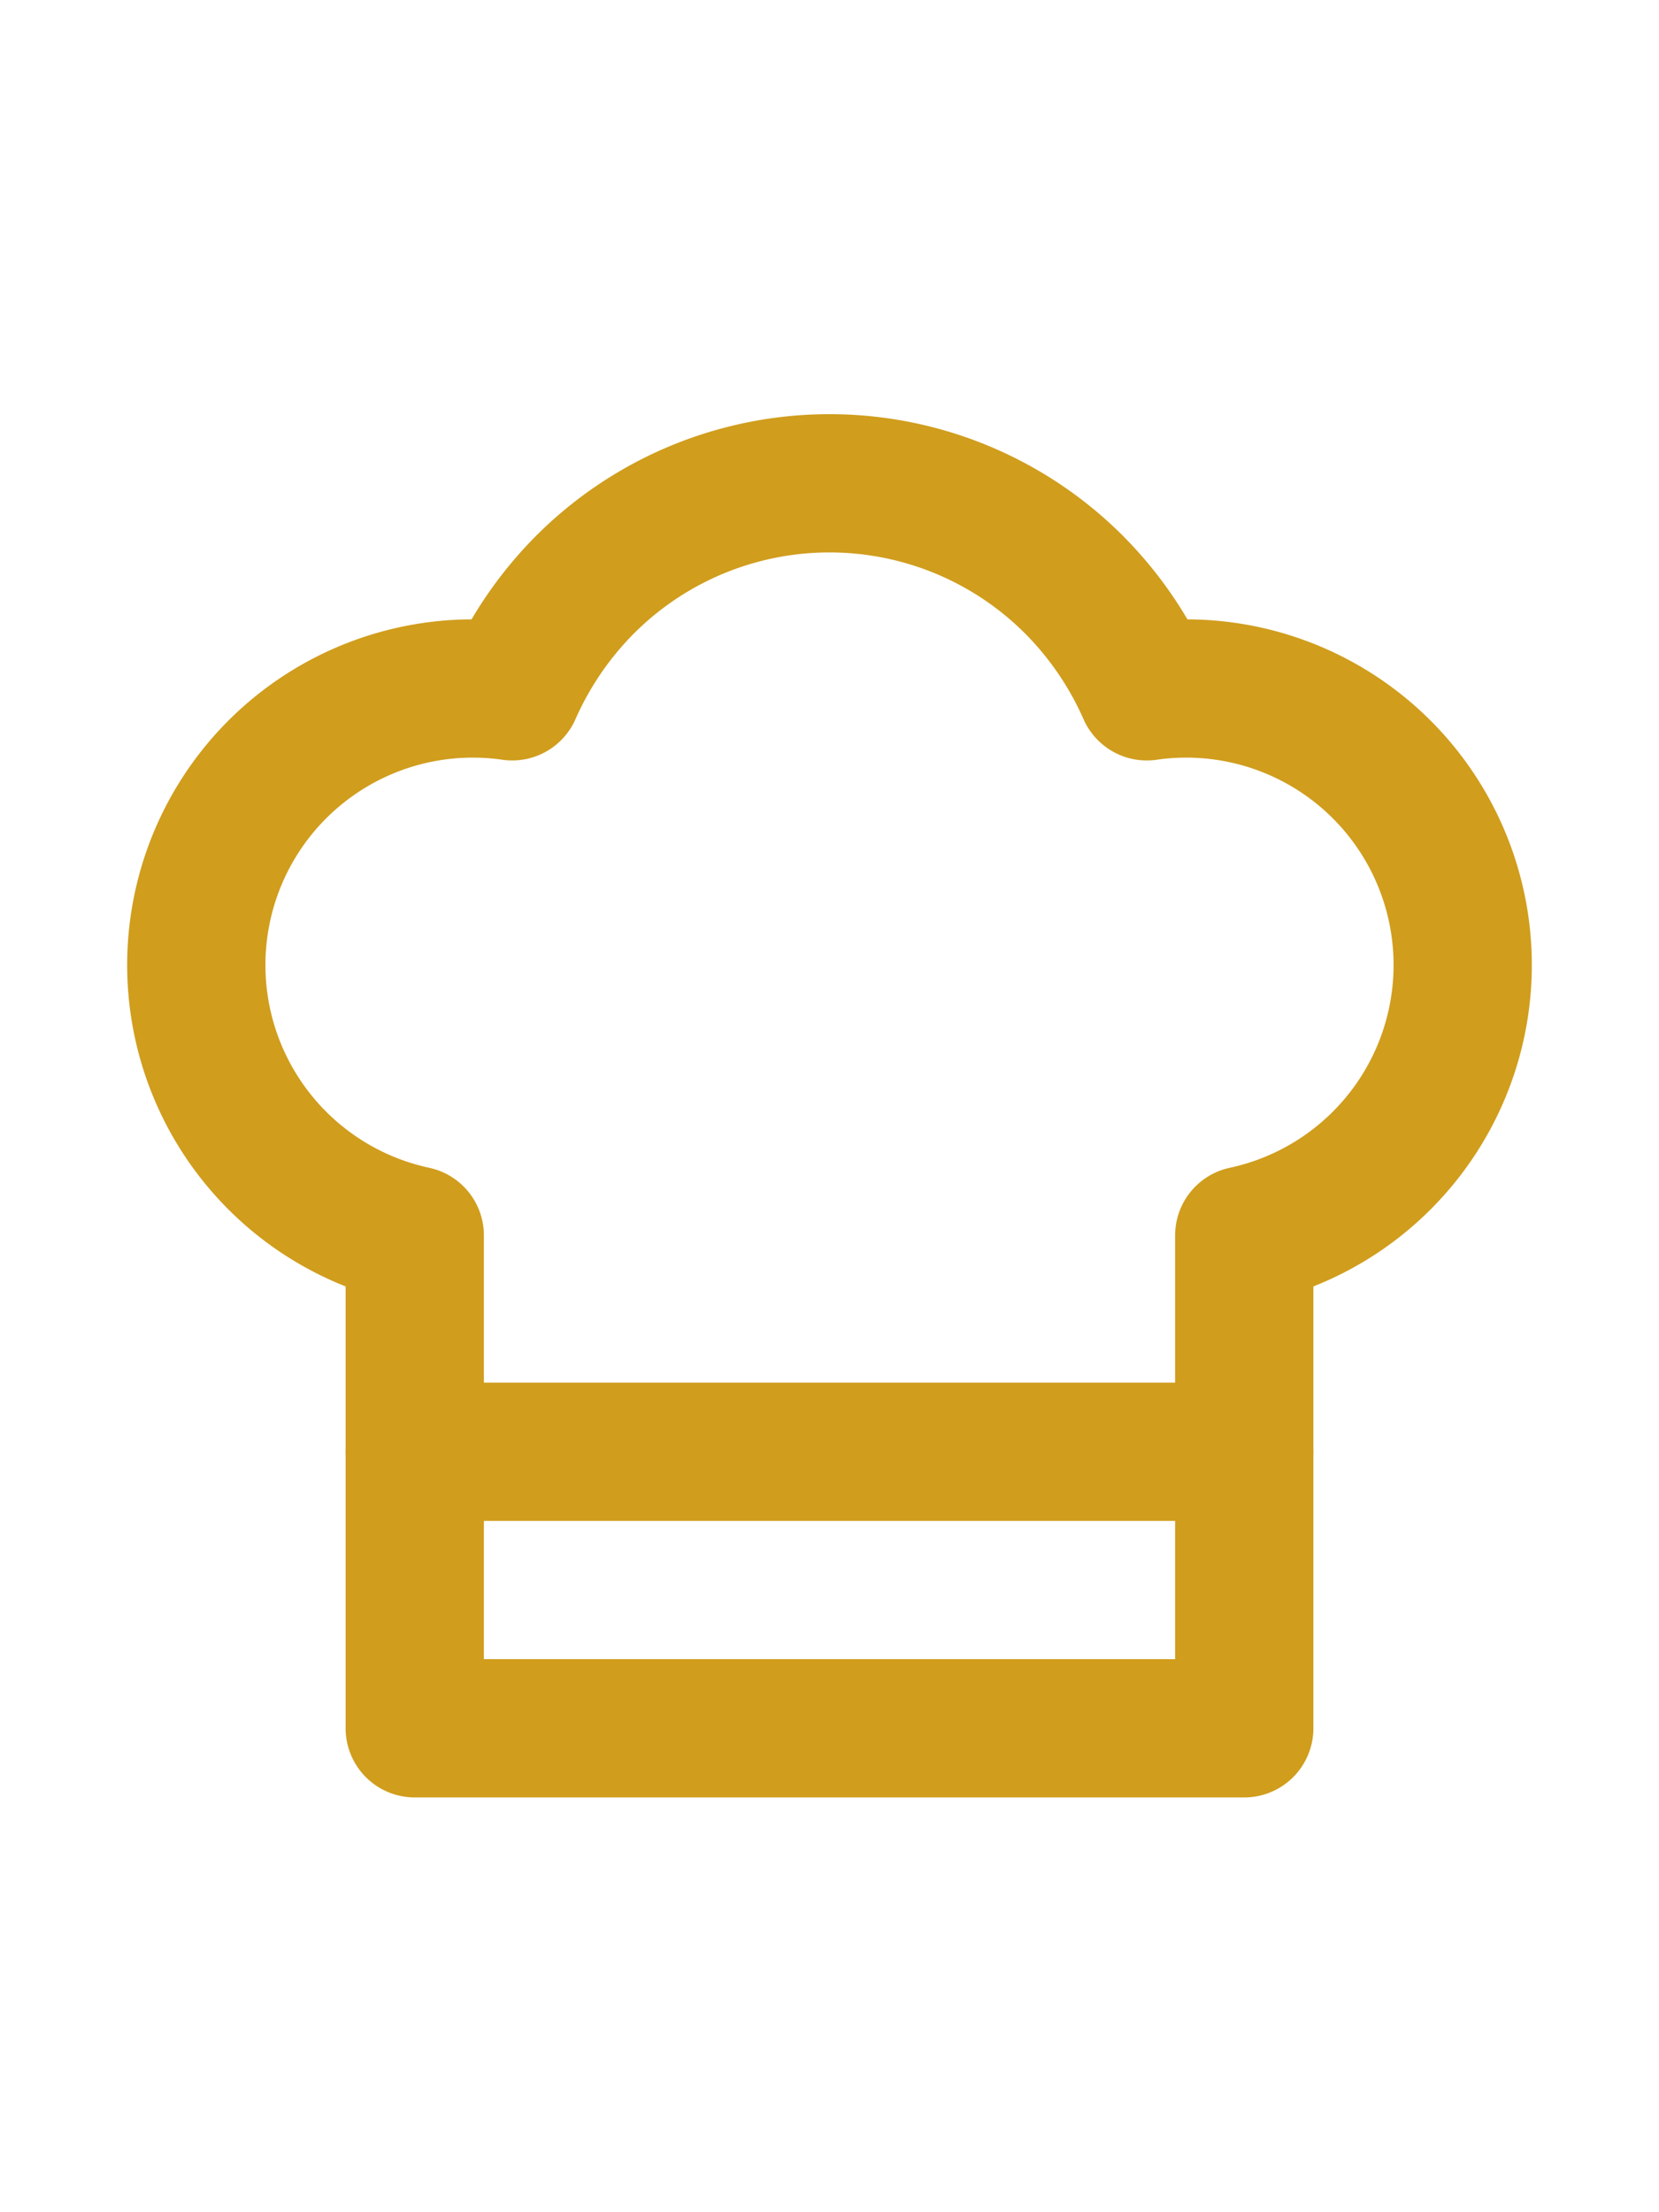 <svg stroke="#d09d1d" fill="none" stroke-width="2" viewBox="0 0 24 24" stroke-linecap="round" stroke-linejoin="round" className="text-yellow-500" height="2em" width="1.5em" xmlns="http://www.w3.org/2000/svg">
<path d="M6 13.87A4 4 0 0 1 7.41 6a5.11 5.11 0 0 1 1.05-1.54 5 5 0 0 1 7.08 0A5.11 5.11 0 0 1 16.59 6 4 4 0 0 1 18 13.87V21H6Z"></path>
<line x1="6" x2="18" y1="17" y2="17"></line>
</svg>